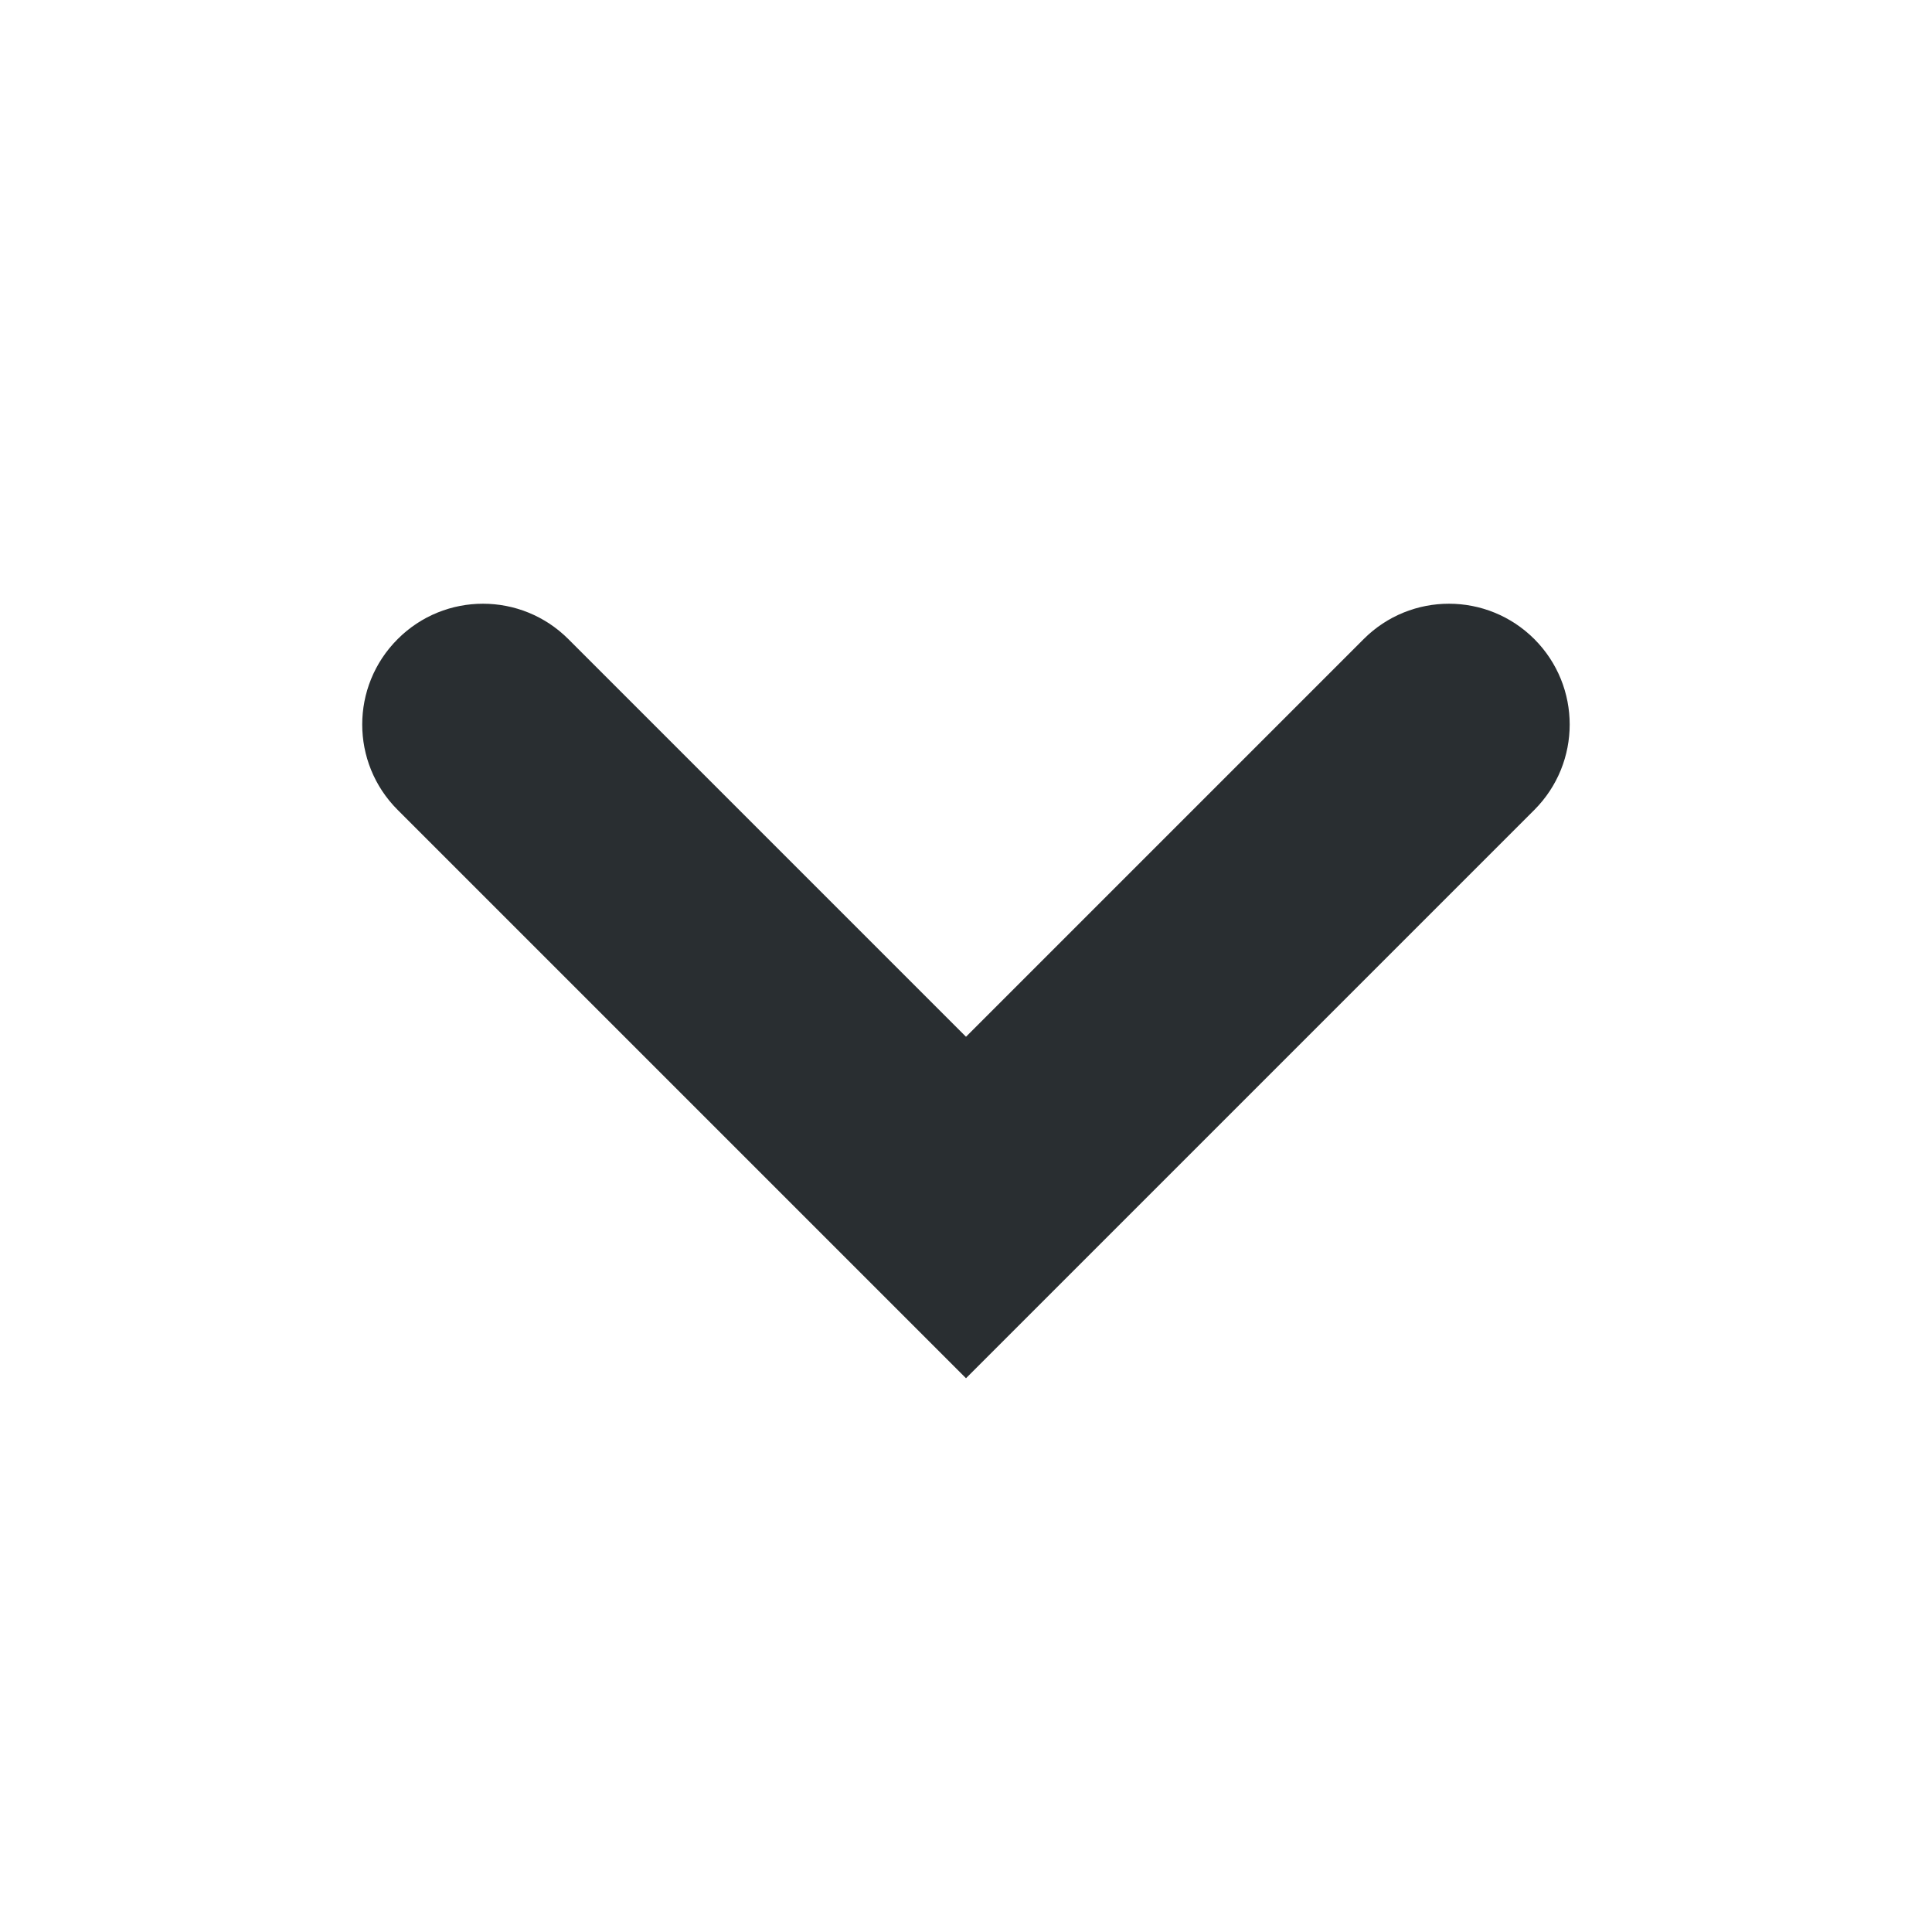 <?xml version="1.0" encoding="UTF-8" standalone="no"?>
<svg width="16px" height="16px" viewBox="0 0 16 16" version="1.1" xmlns="http://www.w3.org/2000/svg" xmlns:xlink="http://www.w3.org/1999/xlink" xmlns:sketch="http://www.bohemiancoding.com/sketch/ns">
    <!-- Generator: Sketch 3.3.3 (12081) - http://www.bohemiancoding.com/sketch -->
    <title>chevron-down-small-black</title>
    <desc>Created with Sketch.</desc>
    <defs></defs>
    <g id="Black" stroke="none" stroke-width="1" fill="none" fill-rule="evenodd" sketch:type="MSPage">
        <g id="chevron-down-small-black" sketch:type="MSArtboardGroup" fill="#292E31">
            <path d="M8,11.414 L3.293,6.707 C2.902,6.316 2.902,5.684 3.293,5.293 C3.683,4.902 4.316,4.902 4.707,5.293 L8,8.586 L11.293,5.293 C11.683,4.902 12.316,4.902 12.707,5.293 C13.097,5.684 13.097,6.316 12.707,6.707 L8,11.414" id="Imported-Layers" sketch:type="MSShapeGroup"></path>
        </g>
    </g>
</svg>